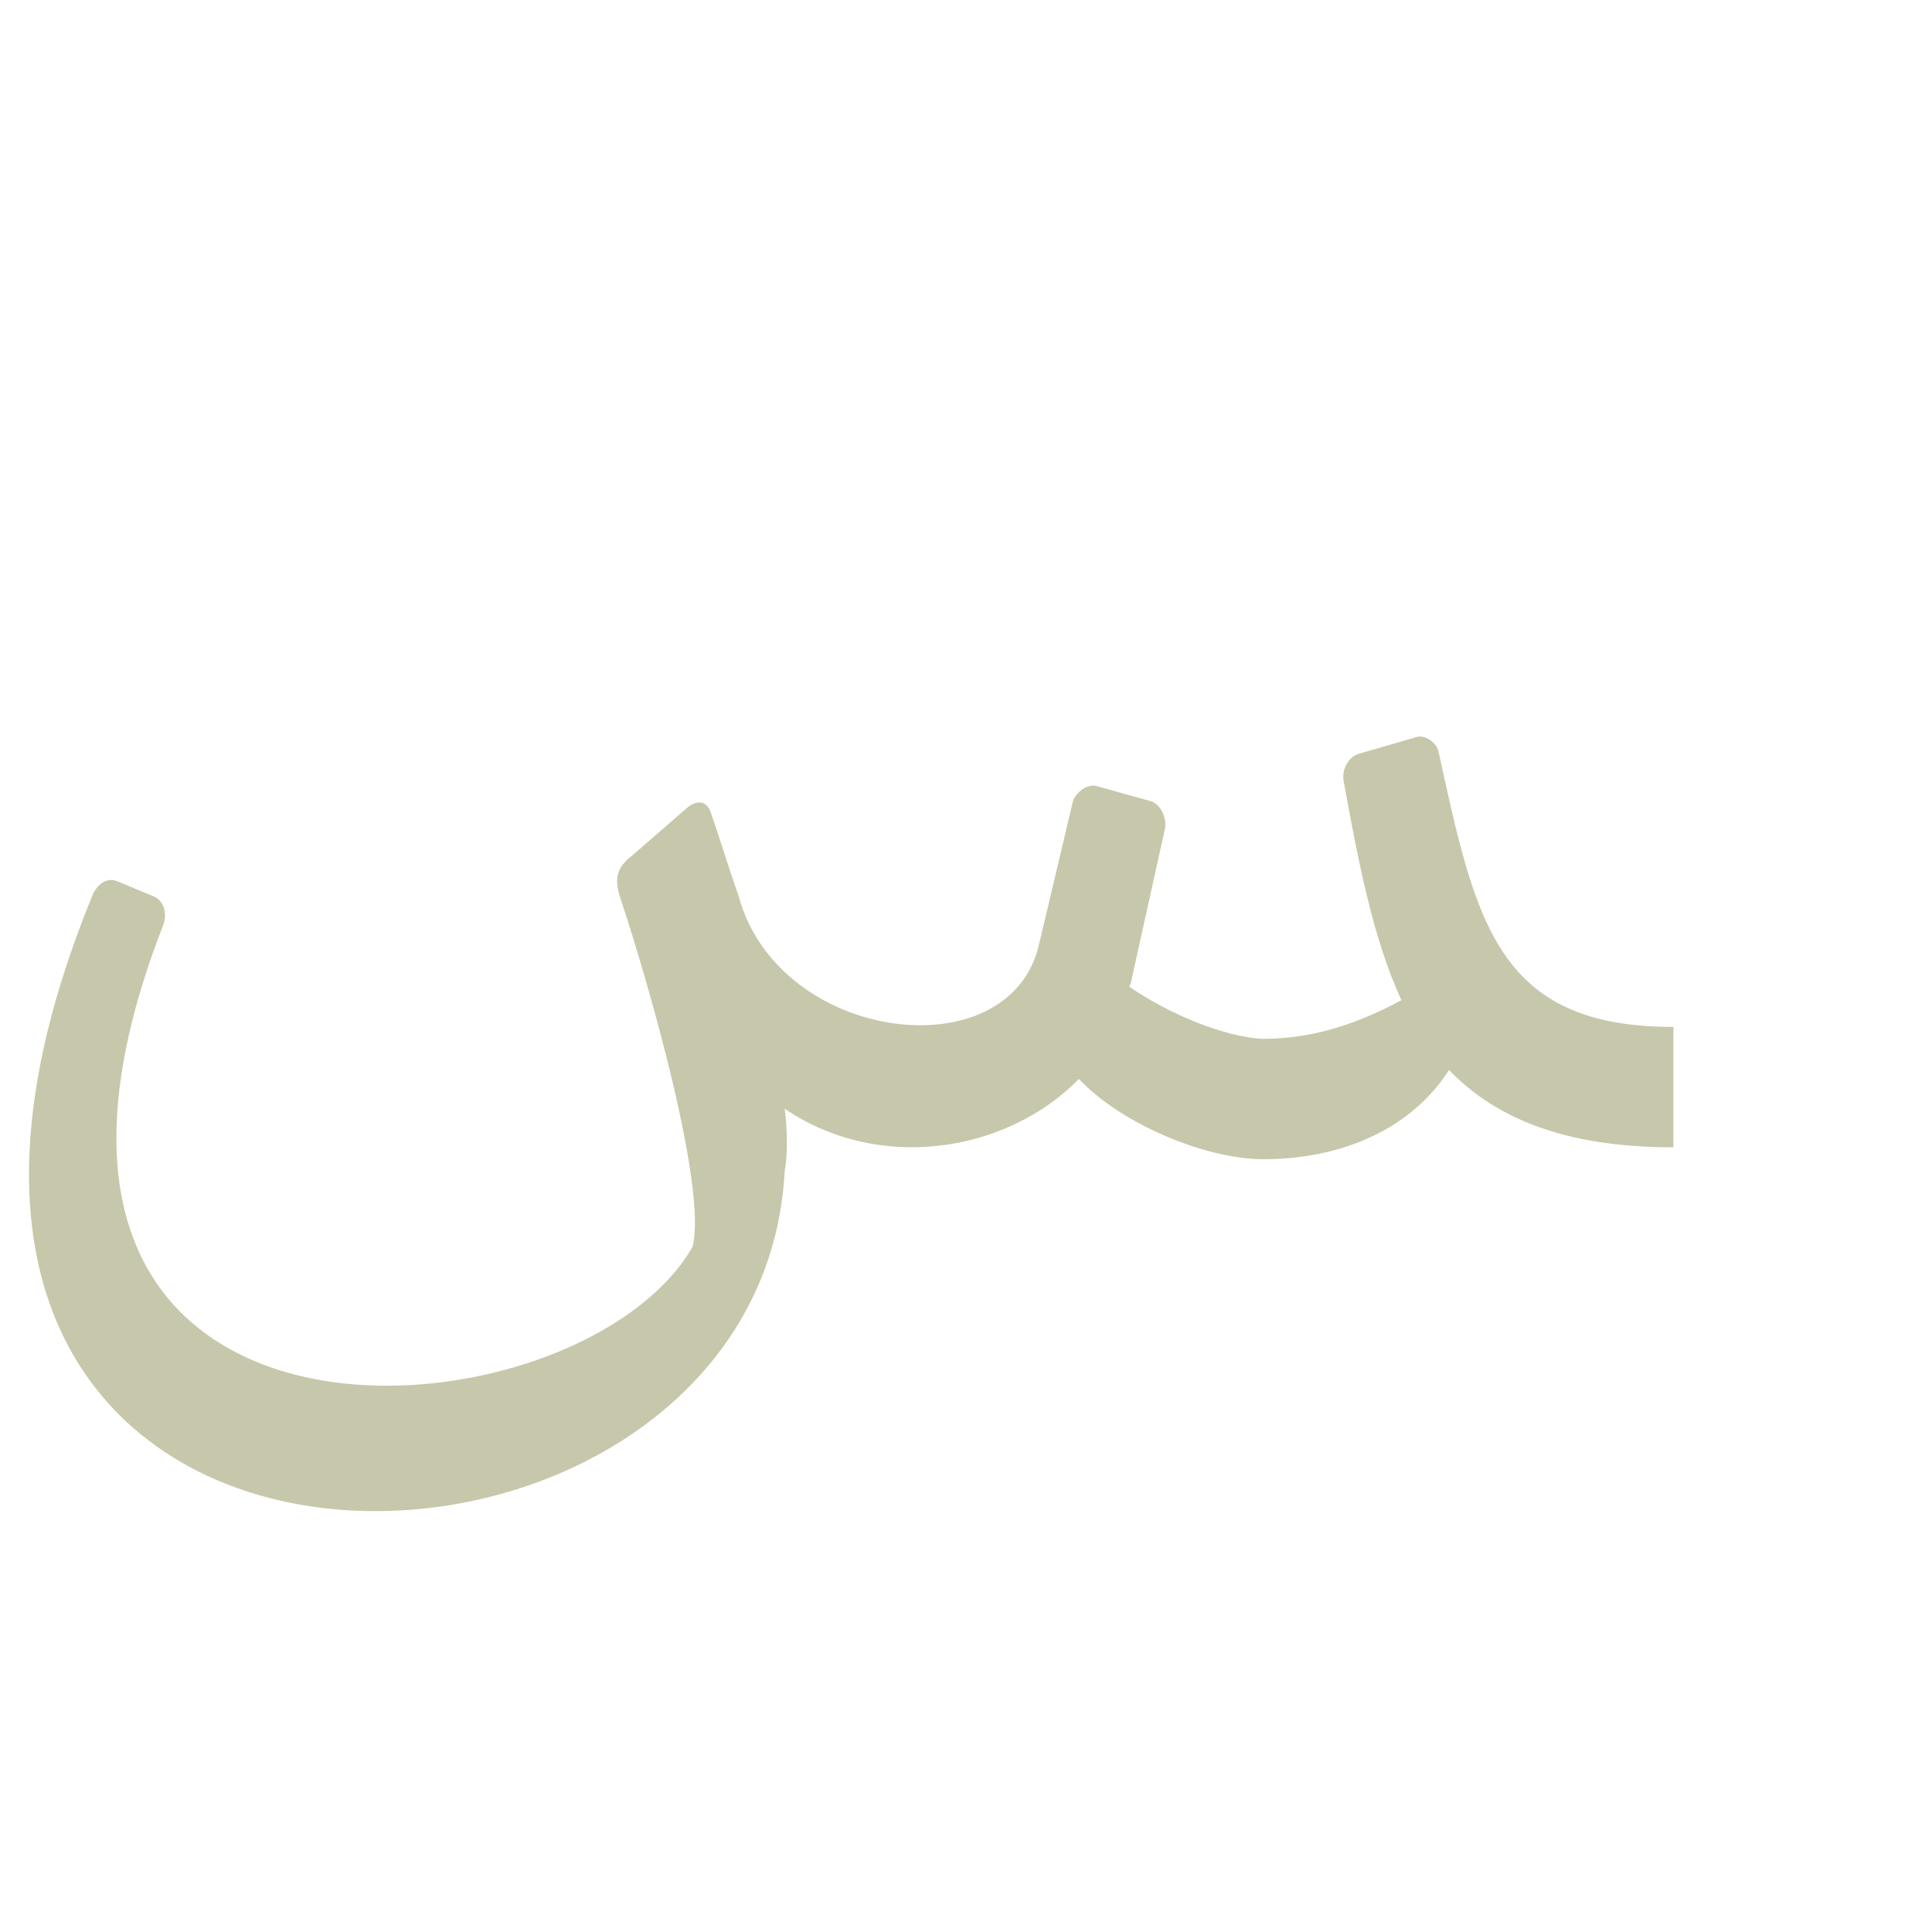 <?xml version="1.0" encoding="UTF-8"?>
<!DOCTYPE svg PUBLIC "-//W3C//DTD SVG 1.0//EN" "http://www.w3.org/TR/2001/REC-SVG-20010904/DTD/svg10.dtd">
<!-- Creator: CorelDRAW -->
<svg xmlns="http://www.w3.org/2000/svg" xml:space="preserve" width="1300px" height="1300px" version="1.0" style="shape-rendering:geometricPrecision; text-rendering:geometricPrecision; image-rendering:optimizeQuality; fill-rule:evenodd; clip-rule:evenodd"
viewBox="0 0 1300 1056"
 xmlns:xlink="http://www.w3.org/1999/xlink">
 <defs>
  <style type="text/css">
   <![CDATA[
    .fil0 {fill:#999966;fill-opacity:0.549}
   ]]>
  </style>
 </defs>
 <g id="_100:master">
  <path class="fil0" d="M466 717c10,-39 -29,-176 -49,-236 -4,-13 -1,-20 8,-27l38 -33c5,-4 12,-5 15,3 6,17 12,37 19,57l0 0c27,99 182,118 202,33l23 -97c2,-6 10,-12 16,-10l36 10c7,2 11,11 10,18l-23 104c0,1 -1,2 -1,3 26,18 64,34 90,35 35,0 65,-11 93,-26 -19,-41 -29,-93 -39,-148 -1,-7 3,-16 11,-18l38 -11c6,-2 14,4 15,10 25,114 39,185 158,185l0 81c-74,0 -120,-20 -151,-52 -25,39 -71,60 -125,60 -39,0 -96,-24 -124,-54 -49,50 -135,63 -198,20 2,16 2,31 0,42 -17,325 -680,338 -466,-185 3,-8 10,-13 17,-10l24 10c6,2 10,10 7,19 -150,384 277,354 356,217z"/>
 </g>
</svg>
